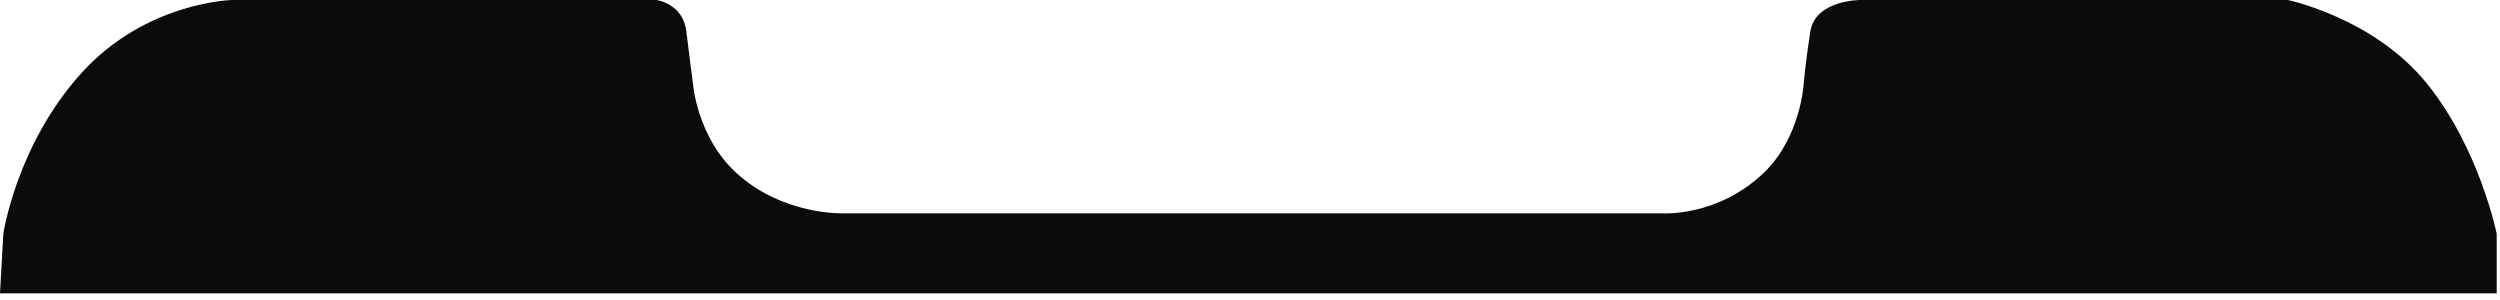 ﻿<?xml version="1.0" encoding="utf-8"?>
<svg version="1.1" xmlns:xlink="http://www.w3.org/1999/xlink" width="375px" height="45px" xmlns="http://www.w3.org/2000/svg">
  <g transform="matrix(1 0 0 1 -30 -15 )">
    <path d="M 0 44  L 0.497 35.058  C 0.497 35.058  2.487 21.715  12.185 10.988  C 21.883 0.262  34.814 0  34.814 0  L 98.475 0  C 98.475 0  102.454 0.523  102.951 4.709  C 103.448 8.895  103.946 12.558  103.946 12.558  C 103.946 12.558  104.526 20.48  110.411 25.901  C 117.32 32.265  126.326 32  126.326 32  L 249.171 32  C 249.171 32  257.54 32.654  264.589 25.901  C 270.104 20.618  270.557 12.558  270.557 12.558  C 270.557 12.558  270.806 9.419  271.552 4.709  C 272.298 0  279.012 0  279.012 0  L 343.17 0  C 343.17 0  356.1 2.686  364.058 12.558  C 371.947 22.344  374.503 35.058  374.503 35.058  L 374.503 44  L 0 44  Z " fill-rule="nonzero" fill="#090a0a" stroke="none" fill-opacity="0.992" transform="matrix(1 0 0 1 30 15 )" />
  </g>
</svg>